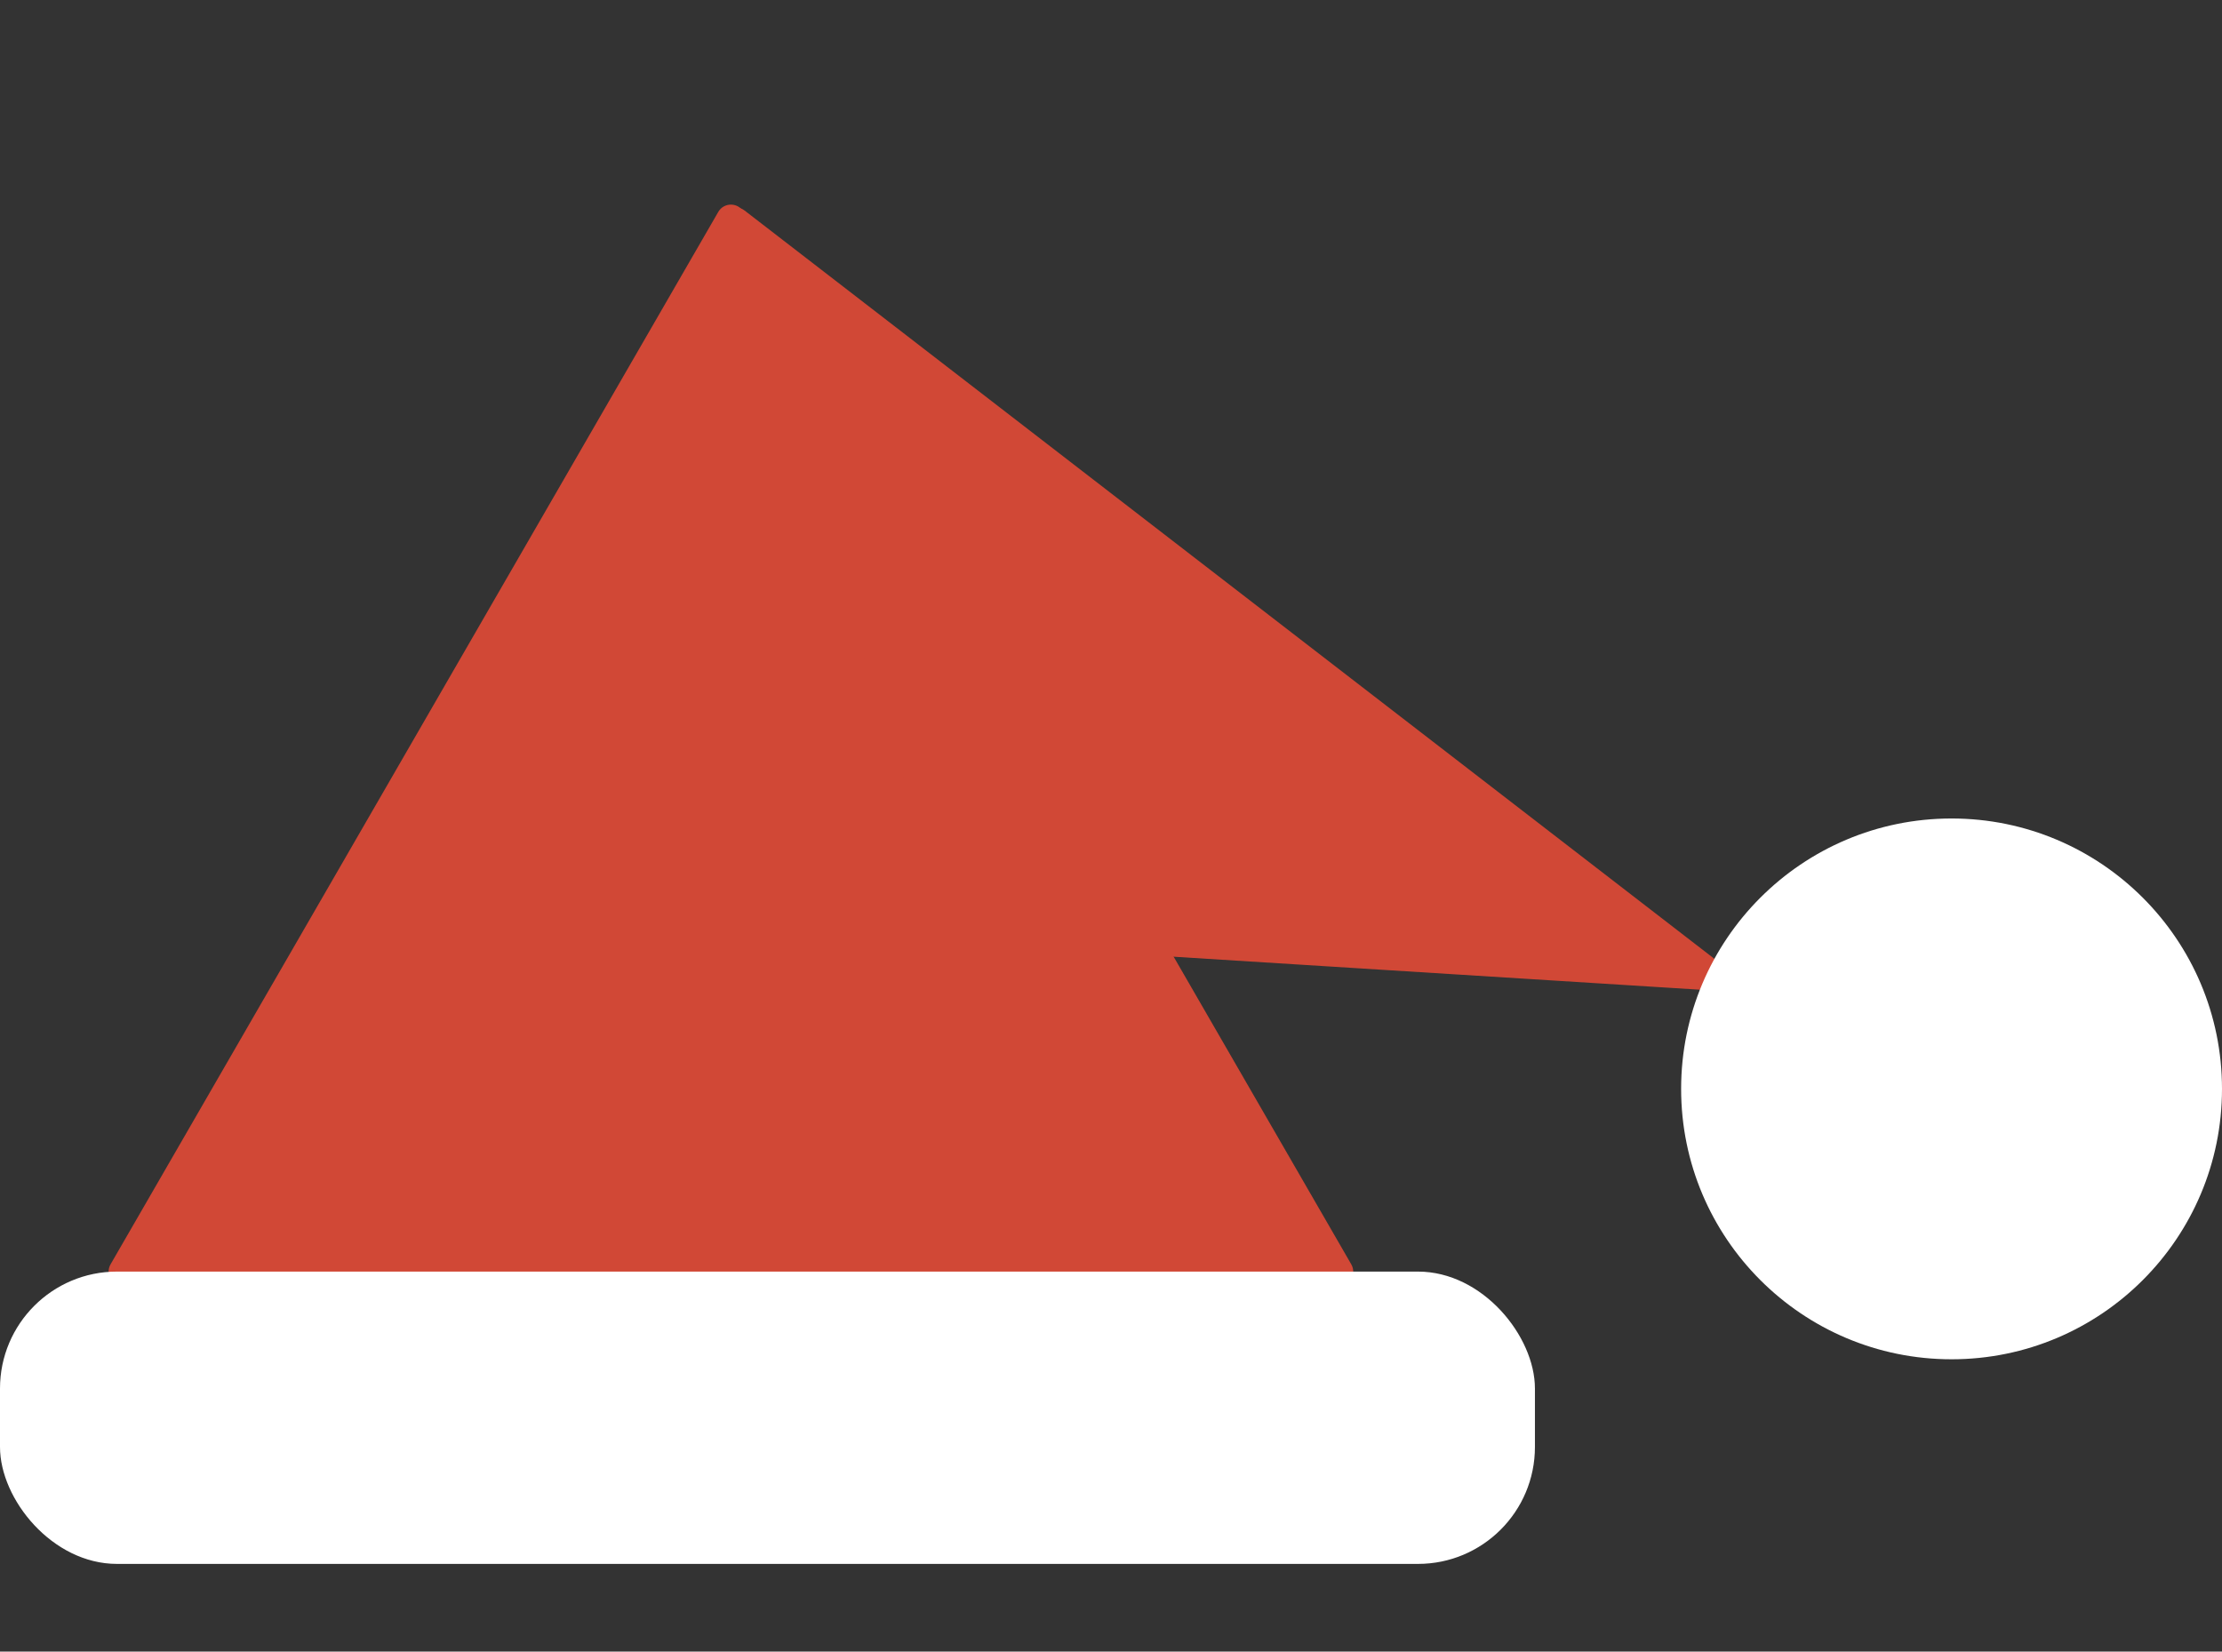 <svg width="152" height="113" viewBox="0 0 152 113" fill="none" xmlns="http://www.w3.org/2000/svg">
<rect x="0" y="0" width="152" height="113" fill="#333333" stroke="none"/>
<path d="M49.134 14.5C49.519 13.833 50.481 13.833 50.866 14.5L92.435 86.5C92.82 87.167 92.339 88 91.569 88H8.431C7.661 88 7.18 87.167 7.565 86.5L49.134 14.5Z" fill="#D14836"/>
<path d="M66.237 64.576C65.829 64.55 65.478 64.279 65.35 63.891L49.378 15.511C49.069 14.575 50.158 13.803 50.939 14.406L117.76 65.974C118.54 66.576 118.07 67.826 117.086 67.764L66.237 64.576Z" fill="#D14836"/>
<rect y="87" width="105" height="20" rx="8" fill="white"/>
<circle cx="133.5" cy="74.5" r="18.5" fill="white"/>
</svg>
